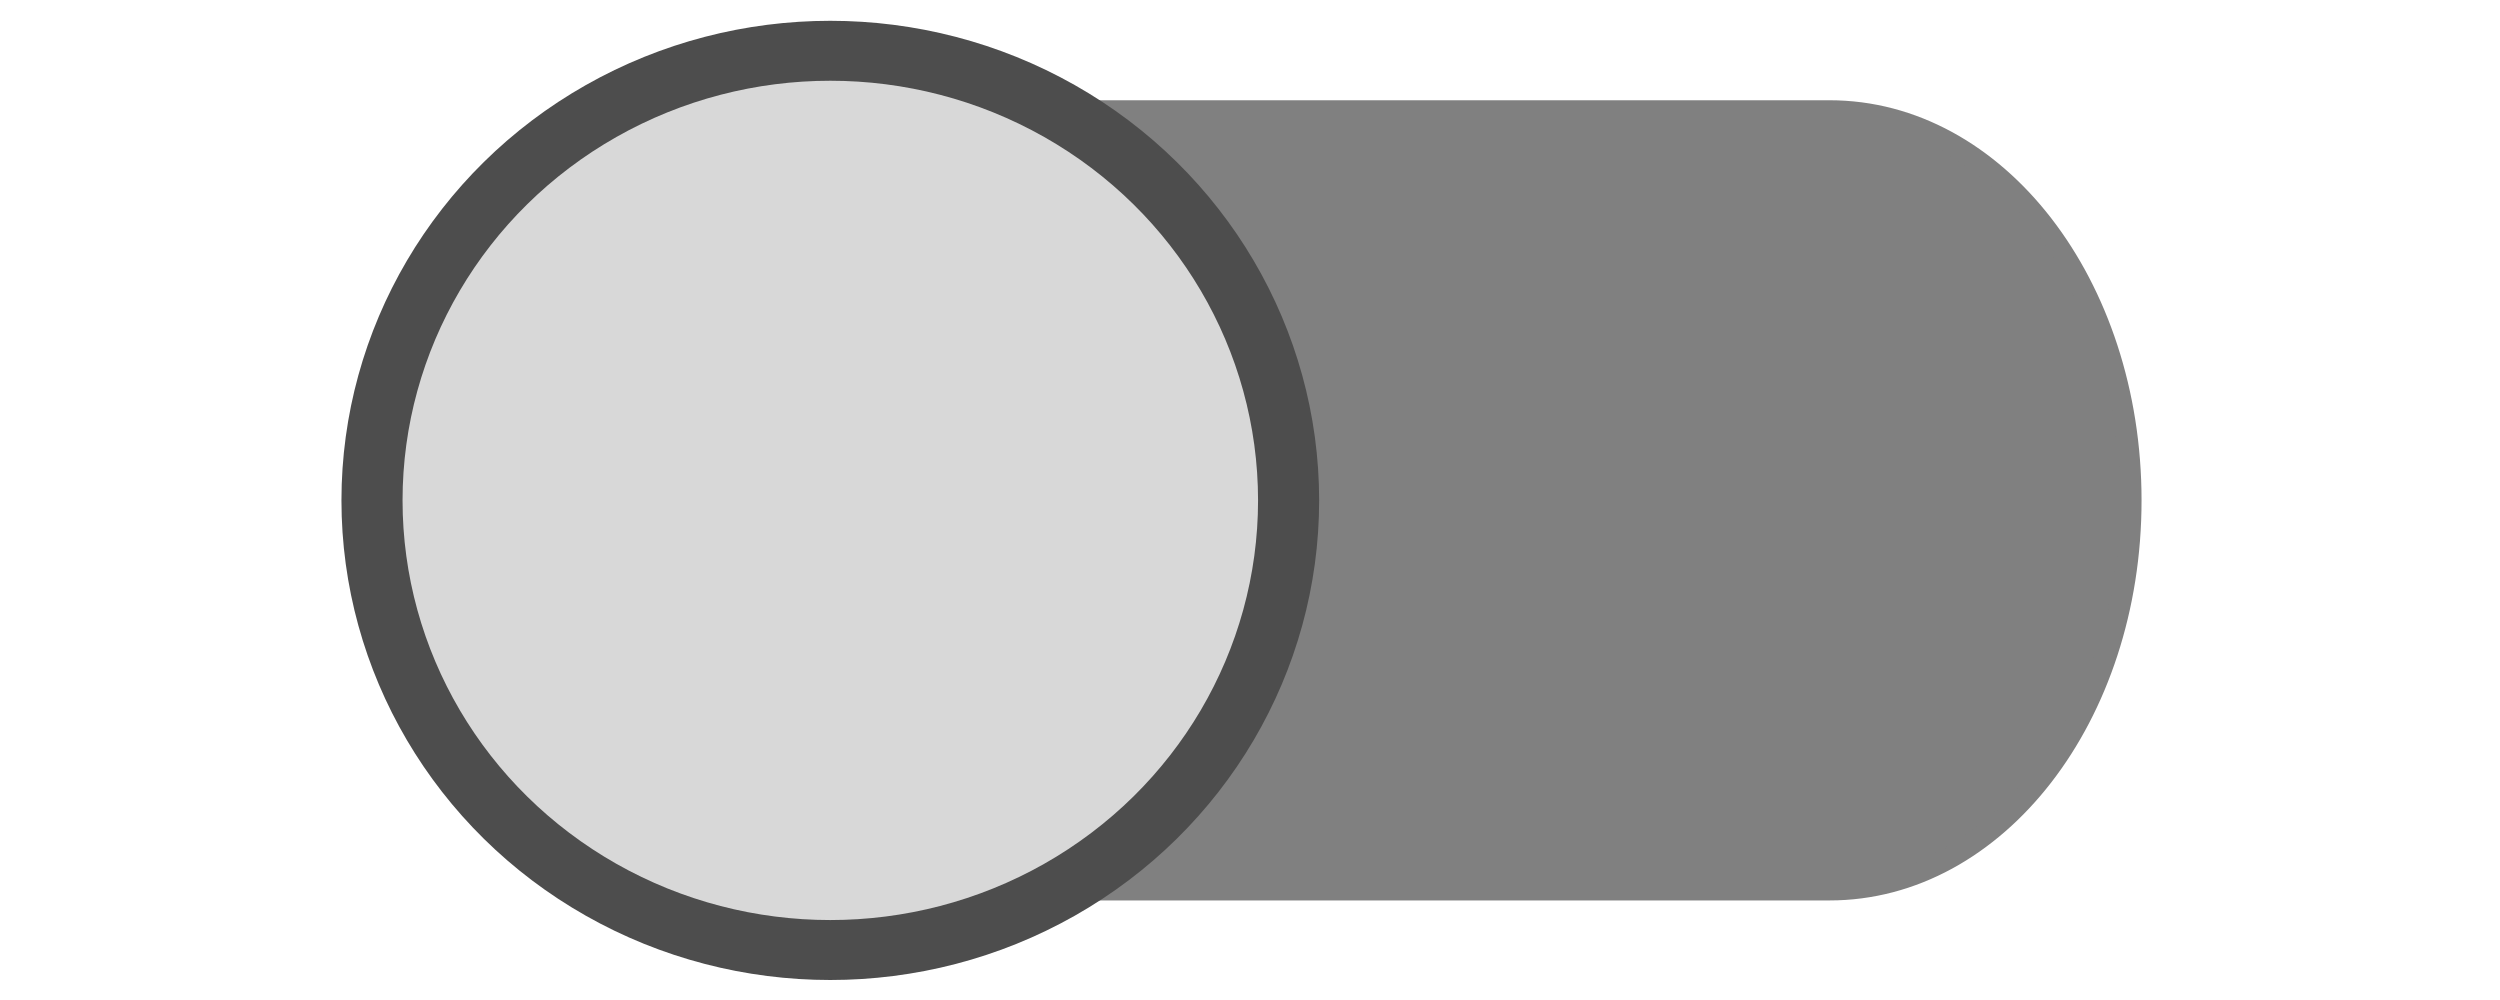 <?xml version="1.0" encoding="UTF-8" standalone="no"?>
<!-- Created with Inkscape (http://www.inkscape.org/) -->

<svg
   xmlns:dc="http://purl.org/dc/elements/1.1/"
   xmlns:cc="http://creativecommons.org/ns#"
   xmlns:rdf="http://www.w3.org/1999/02/22-rdf-syntax-ns#"
   xmlns:svg="http://www.w3.org/2000/svg"
   xmlns="http://www.w3.org/2000/svg"
   xmlns:sodipodi="http://sodipodi.sourceforge.net/DTD/sodipodi-0.dtd"
   xmlns:inkscape="http://www.inkscape.org/namespaces/inkscape"
   width="50"
   height="20"
   viewBox="0 0 50 20"
   id="svg2"
   version="1.1"
   inkscape:version="0.92.4 5da689c313, 2019-01-14"
   sodipodi:docname="toggle-off.svg">
  <defs
     id="defs4" />
  <sodipodi:namedview
     id="base"
     pagecolor="#ffffff"
     bordercolor="#666666"
     borderopacity="1.0"
     inkscape:pageopacity="0.0"
     inkscape:pageshadow="2"
     inkscape:zoom="12.241786"
     inkscape:cx="25.120359"
     inkscape:cy="11.674443"
     inkscape:document-units="px"
     inkscape:current-layer="layer1"
     showgrid="true"
     units="px"
     width="40px"
     inkscape:window-width="1920"
     inkscape:window-height="1013"
     inkscape:window-x="0"
     inkscape:window-y="0"
     inkscape:window-maximized="1"
     inkscape:snap-bbox="true"
     inkscape:bbox-nodes="true"
     inkscape:snap-global="true"
     inkscape:snap-nodes="true">
    <inkscape:grid
       type="xygrid"
       id="grid4136" />
  </sodipodi:namedview>
  <g
     inkscape:label="Layer 1"
     inkscape:groupmode="layer"
     id="layer1"
     transform="translate(0,-1032.362)">
    <path
       style="fill:#808080;fill-opacity:1;stroke:#808080;stroke-width:0.428;stroke-miterlimit:4;stroke-dasharray:none;stroke-opacity:1"
       d="M 14.738,1034.581 H 36.589 c 3.34,0 6.028,3.474 6.028,7.788 0,4.315 -2.689,7.788 -6.028,7.788 H 14.738 c -3.34,0 -6.028,-3.474 -6.028,-7.788 0,-4.315 2.689,-7.788 6.028,-7.788 z"
       id="rect4140"
       inkscape:connector-curvature="0" />
    <ellipse
       style="opacity:1;fill:#4d4d4d;fill-opacity:1;stroke:none;stroke-width:1.614"
       id="circle4587"
       cx="16.606"
       cy="1042.37"
       rx="9.777"
       ry="9.592" />
    <ellipse
       cy="1042.37"
       cx="16.606"
       id="circle4531"
       style="fill:#d8d8d8;fill-opacity:1;stroke:none;stroke-width:1.412"
       rx="8.555"
       ry="8.393" />
  </g>
</svg>
